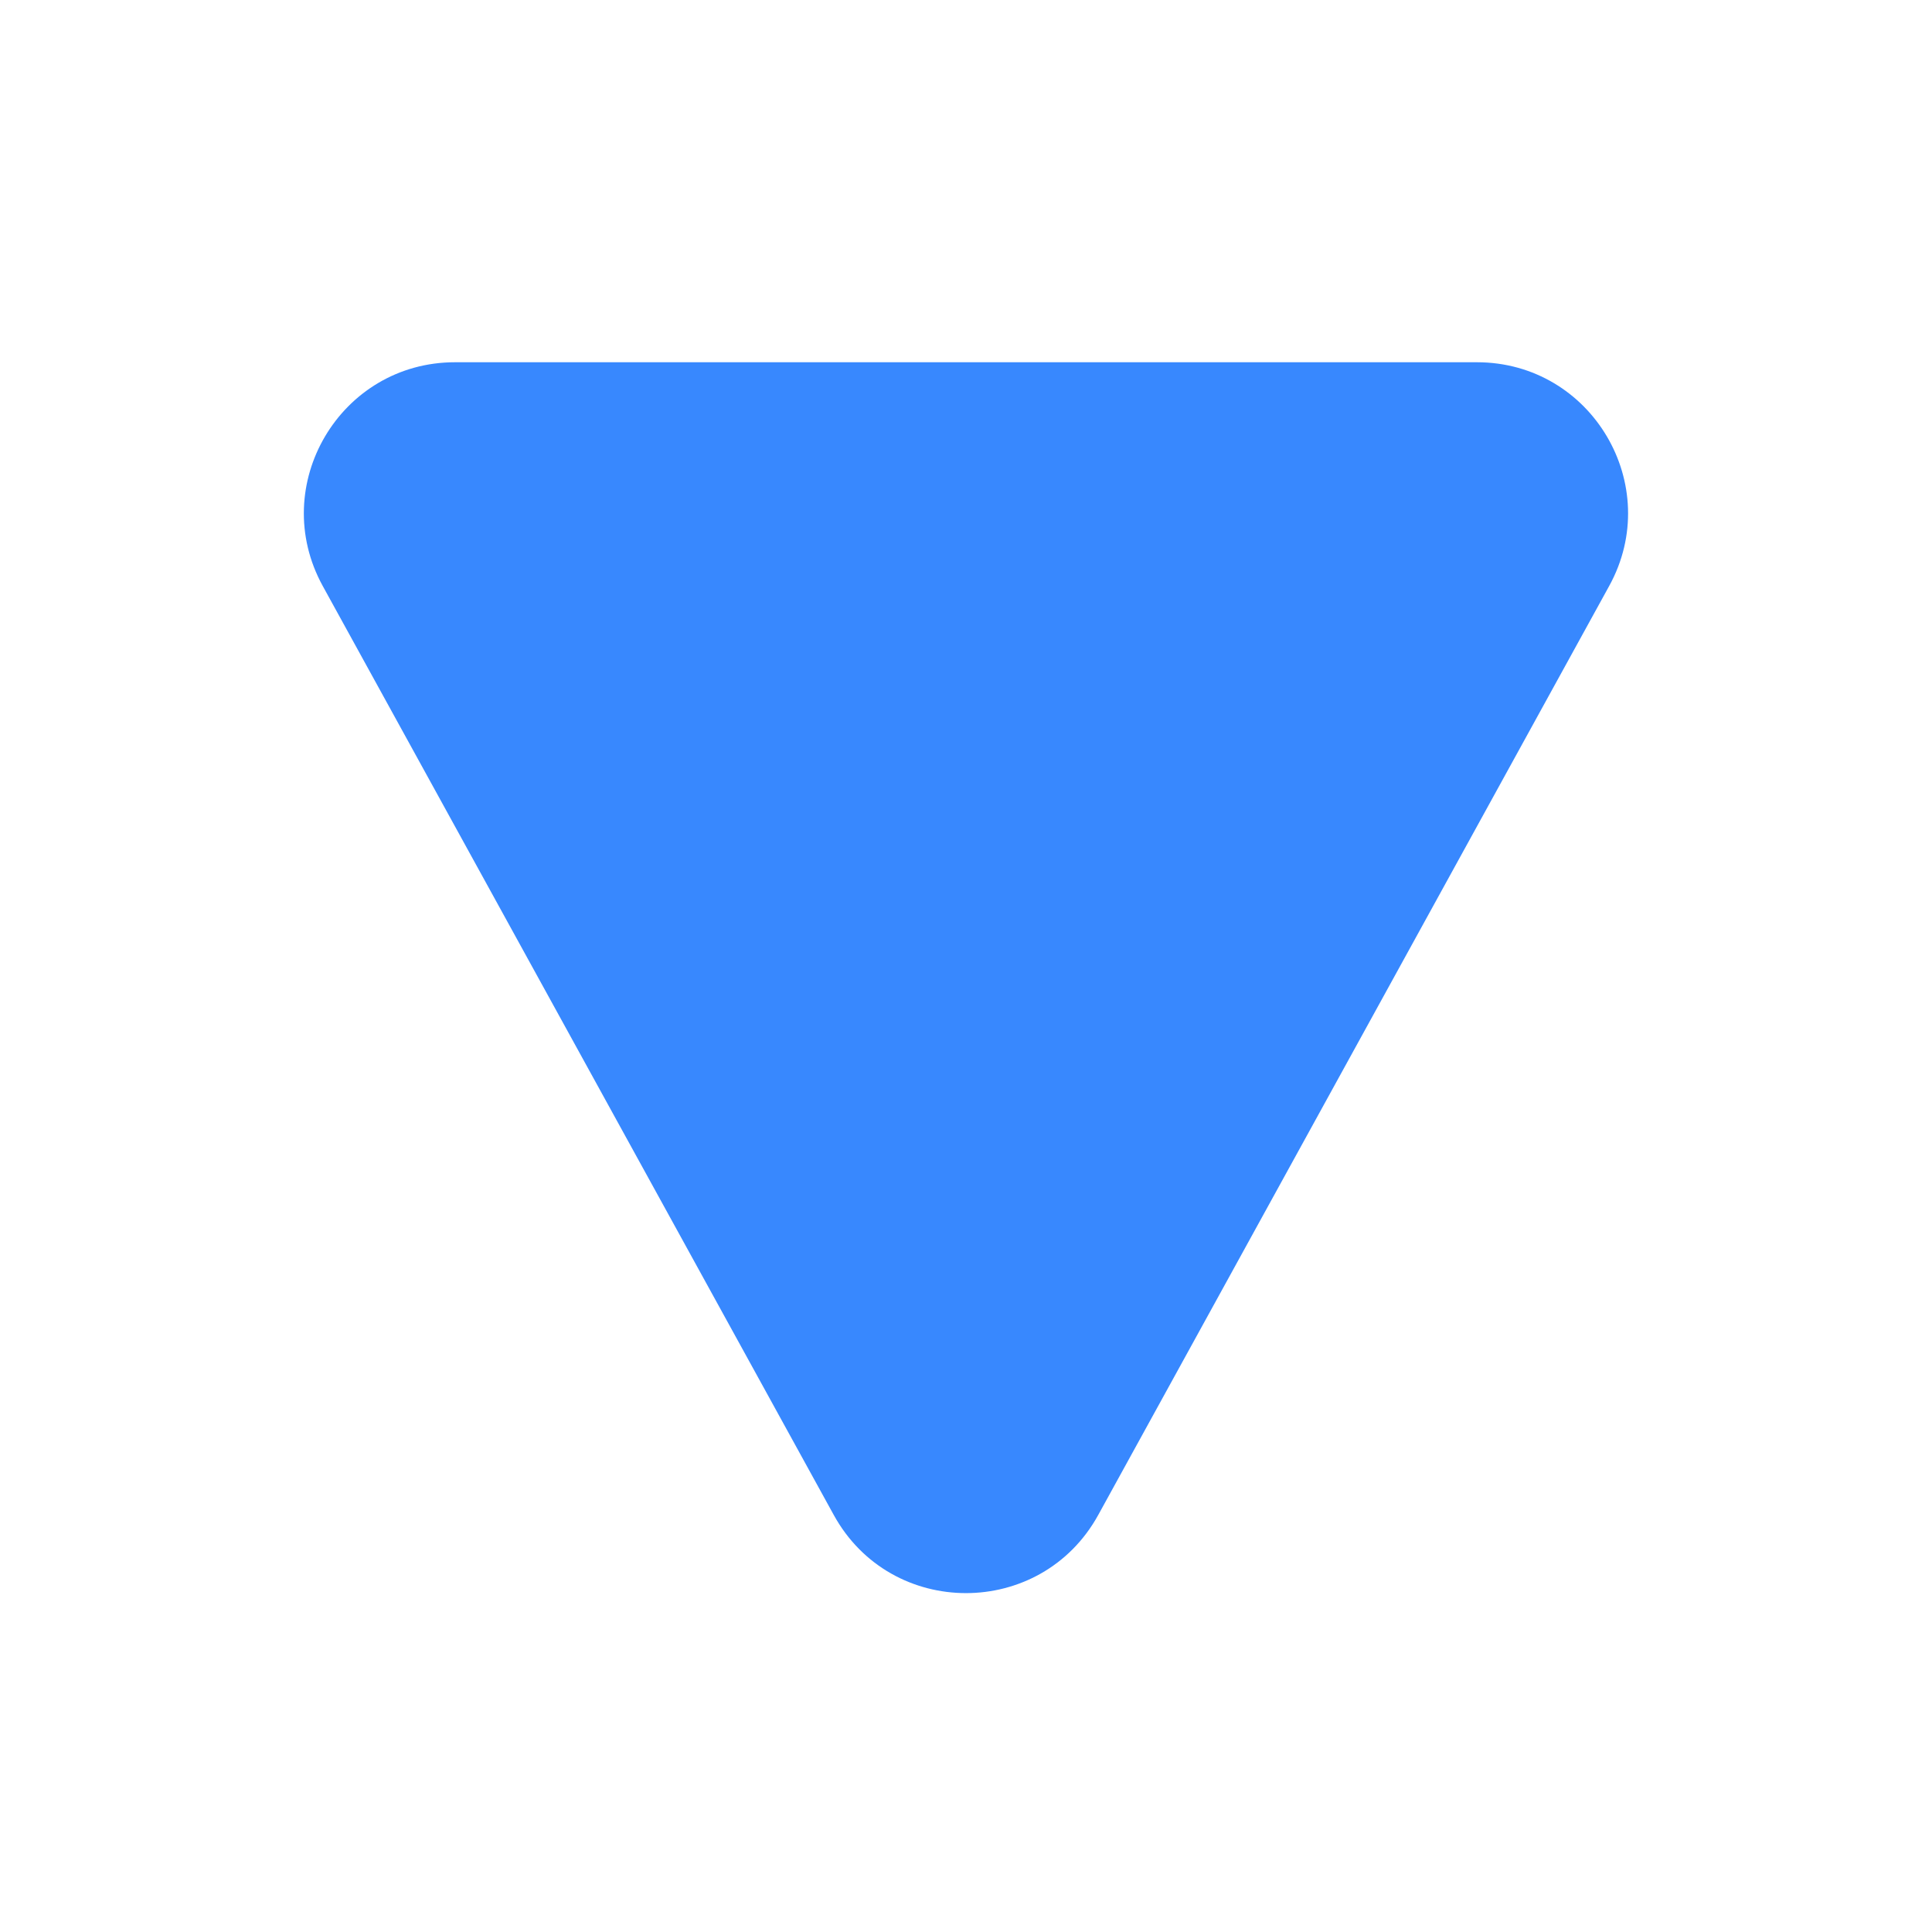 <svg width="24" height="24" viewBox="0 0 24 24" fill="none" xmlns="http://www.w3.org/2000/svg">
<path fill-rule="evenodd" clip-rule="evenodd" d="M18.347 4.5C19.773 4.5 20.677 6.029 19.99 7.279L13.643 18.819C12.93 20.114 11.069 20.114 10.357 18.819L4.009 7.279C3.322 6.029 4.226 4.5 5.652 4.5L18.347 4.5Z" fill="#3888FE"/>
</svg>
